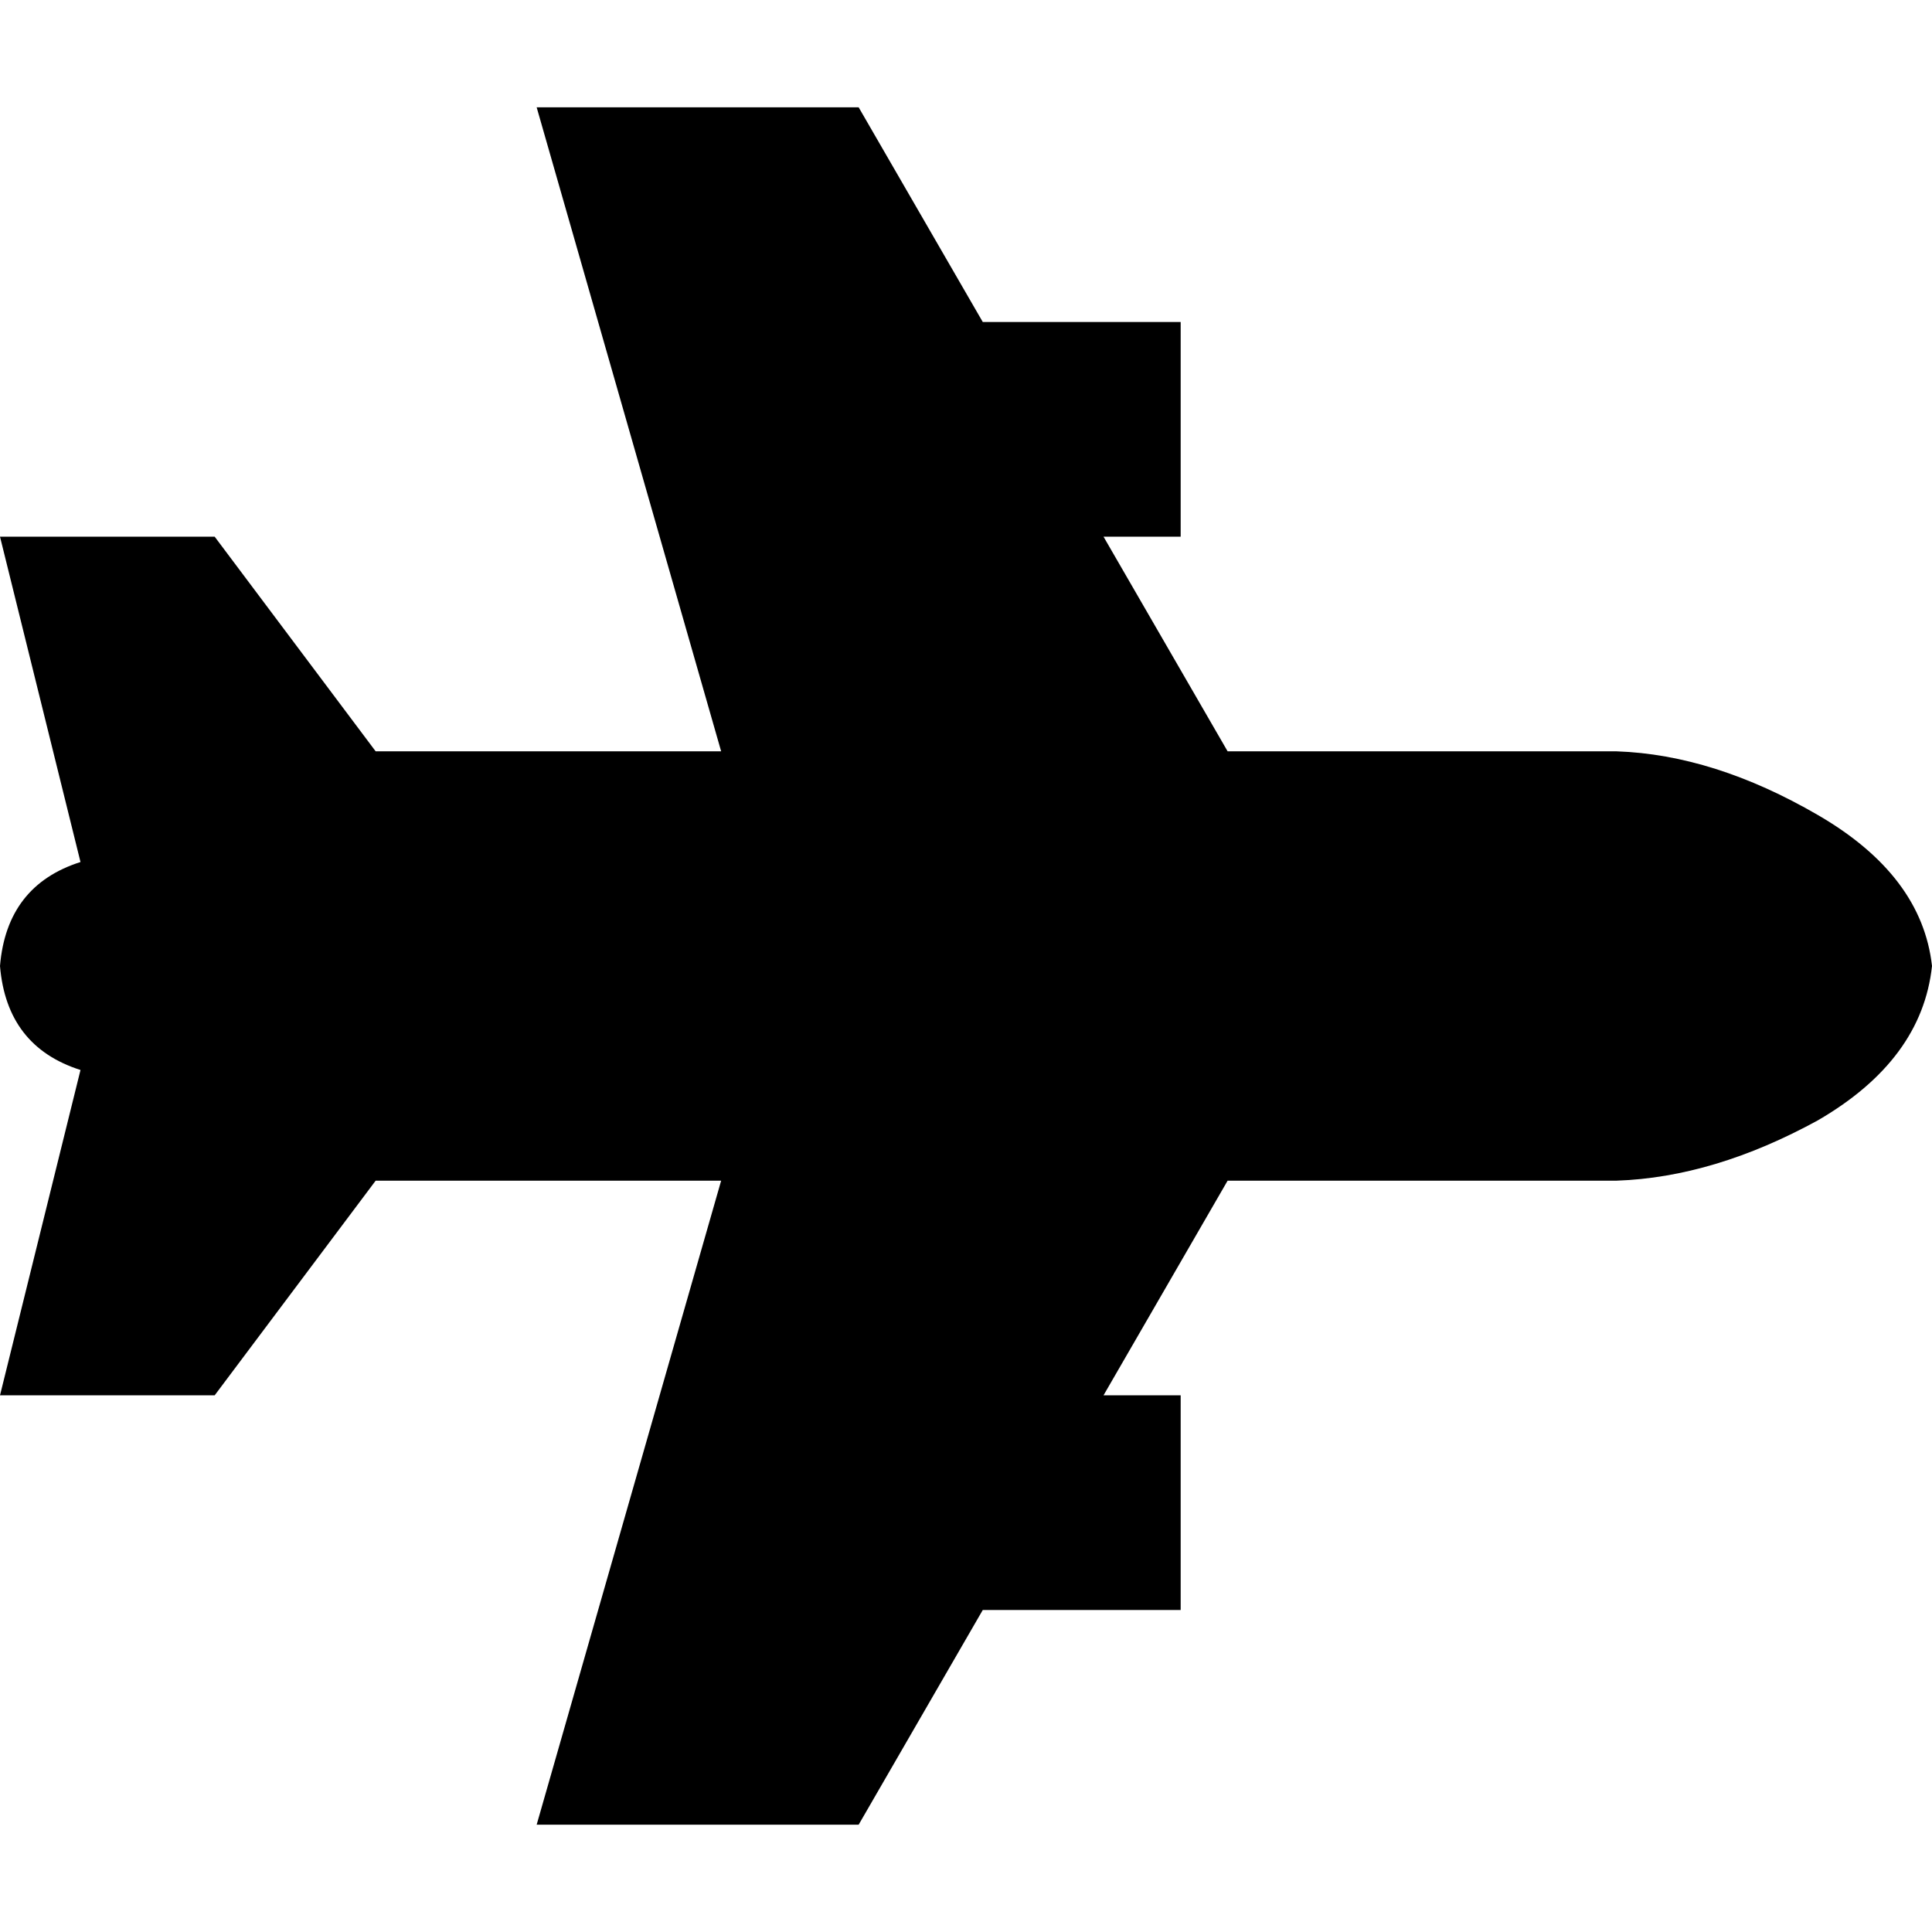 <svg xmlns="http://www.w3.org/2000/svg" viewBox="0 0 512 512">
  <path d="M 512 256 Q 509.333 232 481.778 216 L 481.778 216 L 481.778 216 Q 454.222 200 428.444 199.111 L 325.333 199.111 L 325.333 199.111 L 292.444 142.222 L 292.444 142.222 L 312.889 142.222 L 312.889 142.222 L 312.889 85.333 L 312.889 85.333 L 260.444 85.333 L 260.444 85.333 L 227.556 28.444 L 227.556 28.444 L 142.222 28.444 L 142.222 28.444 L 191.111 199.111 L 191.111 199.111 L 99.556 199.111 L 99.556 199.111 L 56.889 142.222 L 56.889 142.222 L 0 142.222 L 0 142.222 L 21.333 228.444 L 21.333 228.444 Q 1.778 234.667 0 256 Q 1.778 277.333 21.333 283.556 L 0 369.778 L 0 369.778 L 56.889 369.778 L 56.889 369.778 L 99.556 312.889 L 99.556 312.889 L 191.111 312.889 L 191.111 312.889 L 142.222 483.556 L 142.222 483.556 L 227.556 483.556 L 227.556 483.556 L 260.444 426.667 L 260.444 426.667 L 312.889 426.667 L 312.889 426.667 L 312.889 369.778 L 312.889 369.778 L 292.444 369.778 L 292.444 369.778 L 325.333 312.889 L 325.333 312.889 L 428.444 312.889 L 428.444 312.889 Q 454.222 312 481.778 296.889 Q 509.333 280.889 512 256 L 512 256 Z" />
</svg>